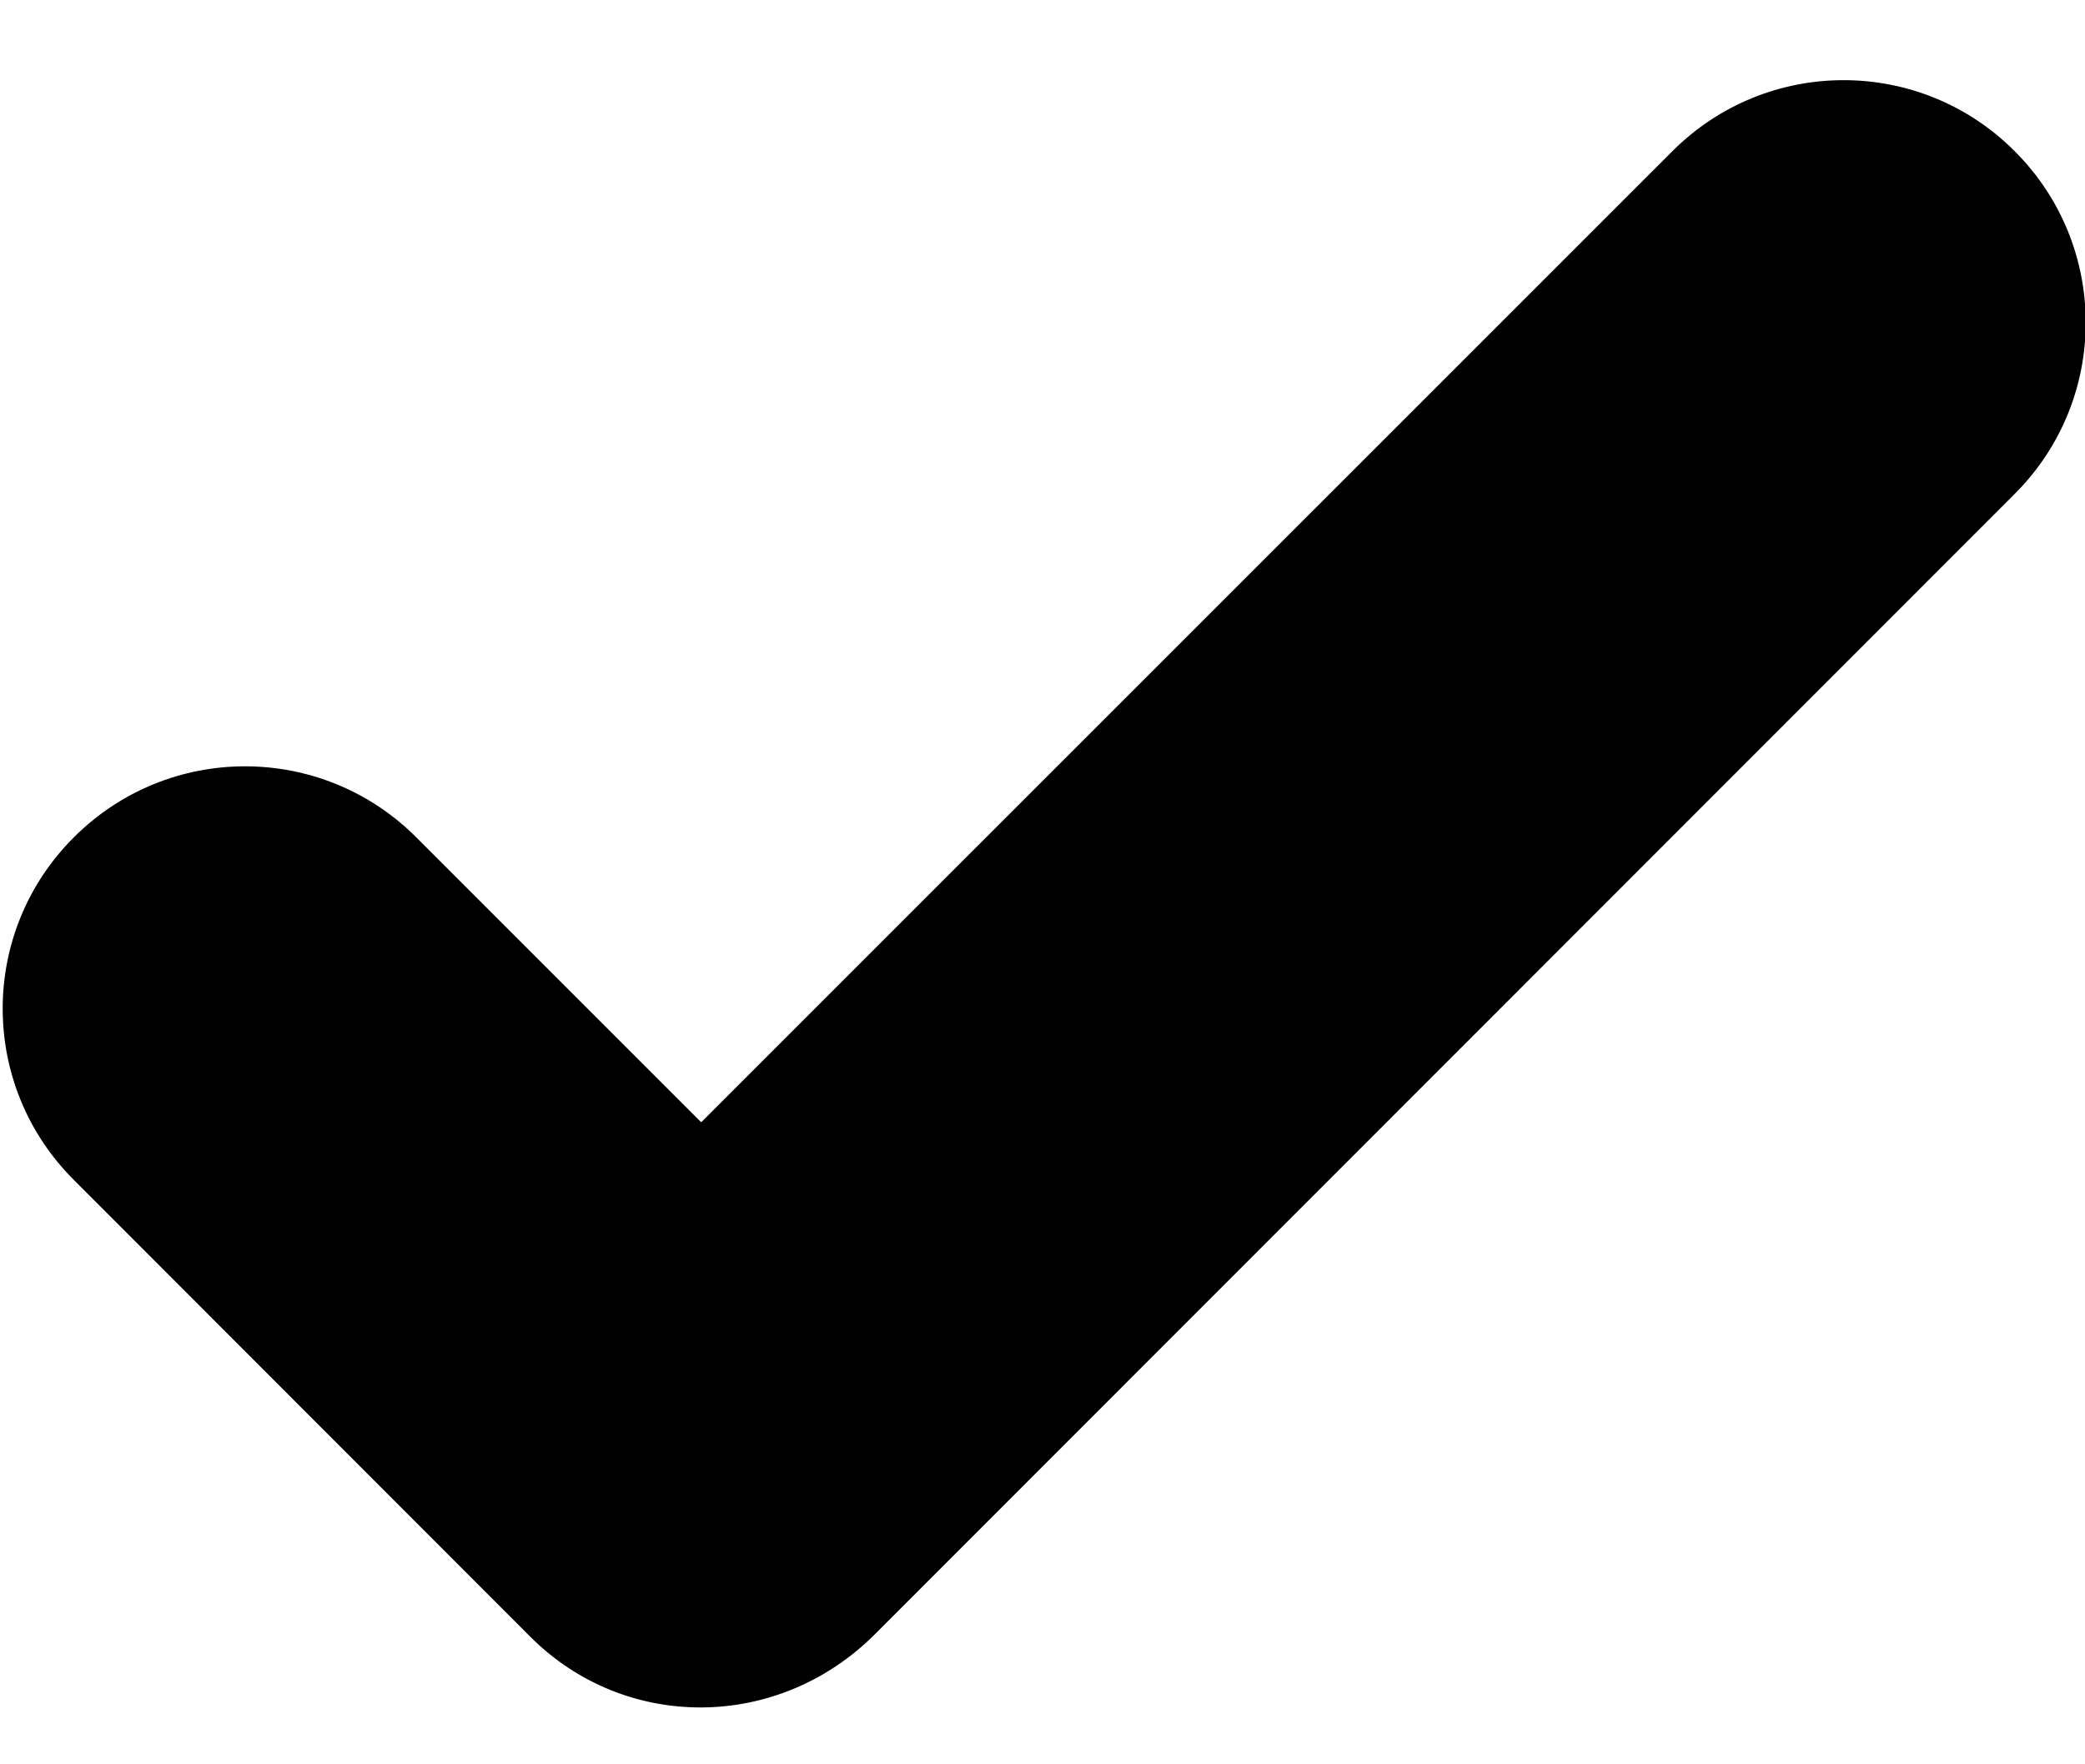 <?xml version="1.0" encoding="UTF-8" standalone="no"?>
<svg width="13px" height="11px" viewBox="0 0 13 11" version="1.1" xmlns="http://www.w3.org/2000/svg" xmlns:xlink="http://www.w3.org/1999/xlink" xmlns:sketch="http://www.bohemiancoding.com/sketch/ns">
    <!-- Generator: Sketch 3.3.2 (12043) - http://www.bohemiancoding.com/sketch -->
    <title>tick</title>
    <desc>Created with Sketch.</desc>
    <defs></defs>
    <g id="Page-1" stroke="none" stroke-width="1"  fill-rule="evenodd" sketch:type="MSPage">
        <path d="M5.463,10.181 C4.856,10.796 3.898,10.796 3.308,10.206 C3.303,10.201 0.46,7.356 0.46,7.356 C-0.131,6.766 -0.131,5.811 0.46,5.221 C1.05,4.63 2.006,4.63 2.596,5.221 L4.372,6.997 L10.427,0.943 C11.017,0.352 11.973,0.352 12.562,0.943 C13.152,1.532 13.152,2.49 12.562,3.079 L5.463,10.181 Z" id="tick"  sketch:type="MSShapeGroup"></path>
    </g>
</svg>
